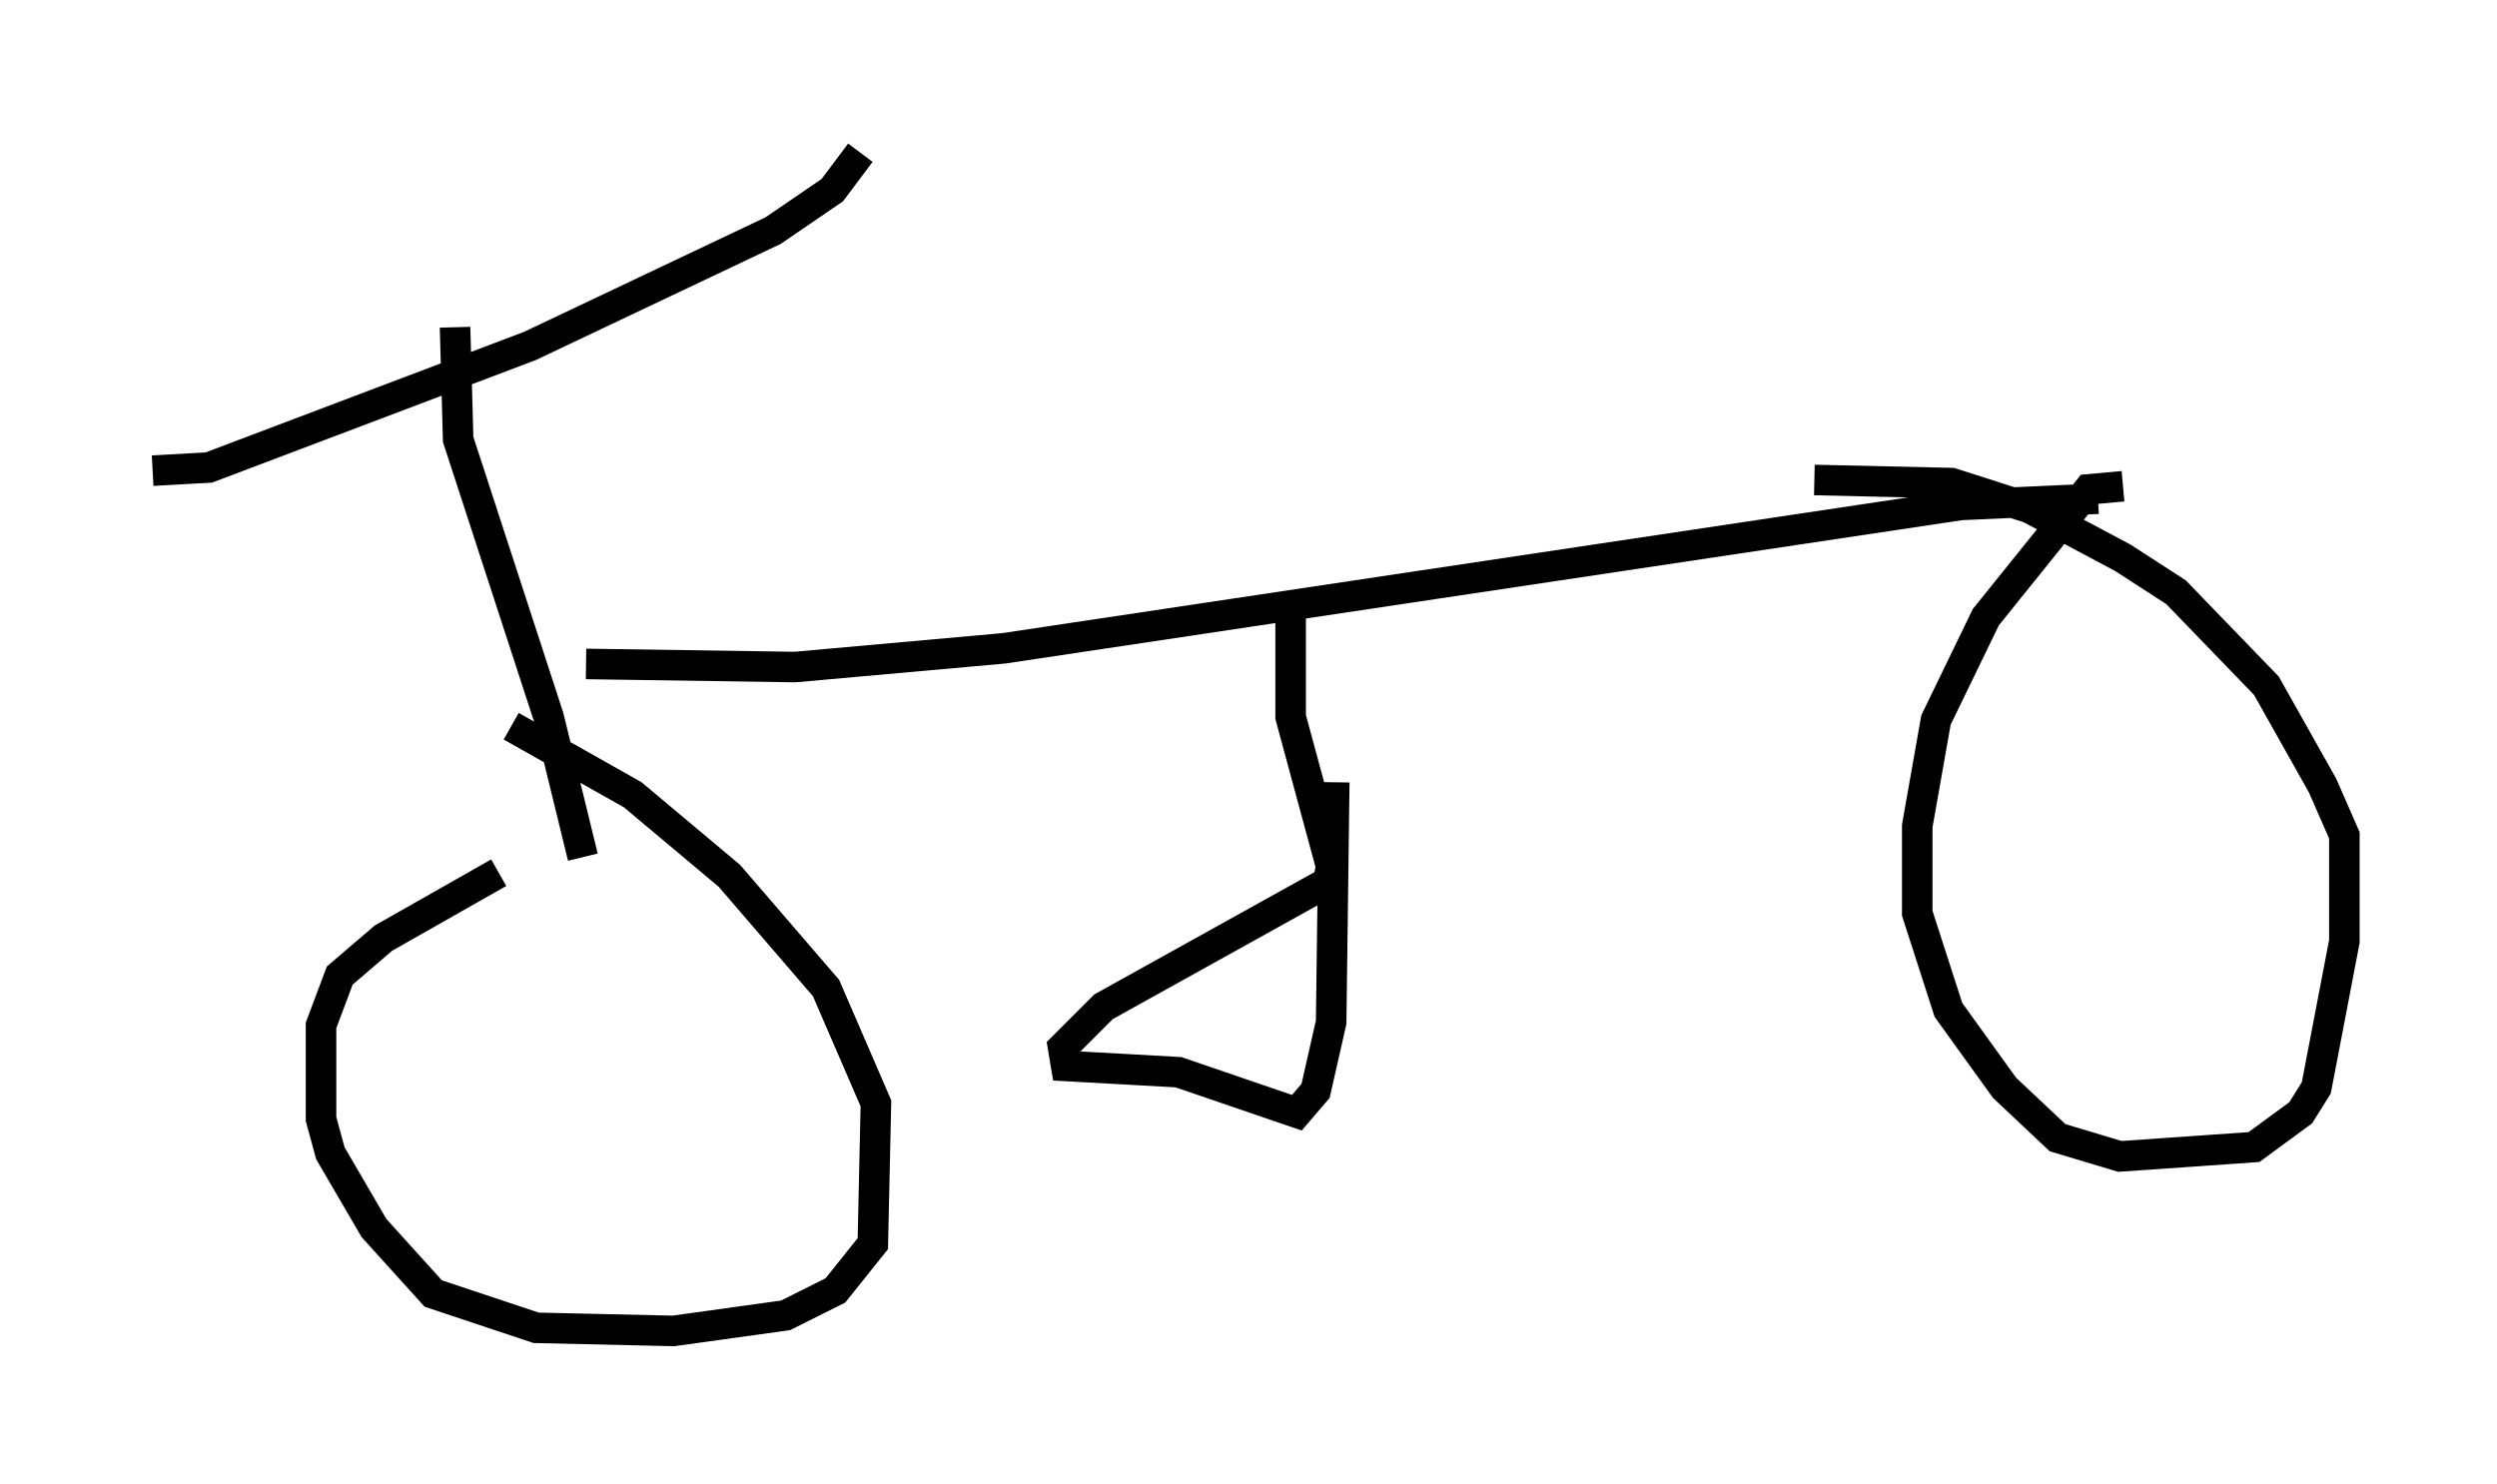 <?xml version="1.0" encoding="utf-8" ?>
<svg baseProfile="full" height="48.588" version="1.1" width="81.765" xmlns="http://www.w3.org/2000/svg" xmlns:ev="http://www.w3.org/2001/xml-events" xmlns:xlink="http://www.w3.org/1999/xlink"><defs /><rect fill="white" height="48.588" width="81.765" x="0" y="0" /><path d="M18.373, 28.071 m-2.042, 0.51 l-3.777, 2.144 -1.429, 1.225 l-0.613, 1.633 0.0, 3.063 l0.306, 1.123 1.429, 2.45 l1.94, 2.144 3.369, 1.123 l4.492, 0.102 3.675, -0.51 l1.633, -0.817 1.225, -1.531 l0.102, -4.594 -1.633, -3.777 l-3.165, -3.675 -3.165, -2.654 l-3.981, -2.246 m-1.838, -13.067 l0.102, 3.675 2.96, 9.086 l1.123, 4.594 m-14.088, -12.658 l1.838, -0.102 10.515, -3.981 l7.963, -3.777 1.94, -1.327 l0.919, -1.225 m-8.983, 16.742 l6.84, 0.102 6.84, -0.613 l31.34, -4.696 4.492, -0.204 m0.817, -0.408 l-1.123, 0.102 -3.369, 4.185 l-1.633, 3.369 -0.613, 3.471 l0.0, 2.858 1.021, 3.165 l1.838, 2.552 1.735, 1.633 l2.042, 0.613 4.39, -0.306 l1.531, -1.123 0.51, -0.817 l0.919, -4.798 0.0, -3.471 l-0.715, -1.633 -1.838, -3.267 l-2.96, -3.063 -1.735, -1.123 l-3.063, -1.633 -2.552, -0.817 l-4.492, -0.102 m-17.15, 3.879 l0.0, 3.879 1.327, 4.9 l-0.102, 0.51 -7.35, 4.083 l-1.327, 1.327 0.102, 0.613 l3.675, 0.204 3.879, 1.327 l0.613, -0.715 0.51, -2.246 l0.102, -7.861 " fill="none" stroke="black" stroke-width="1" /></svg>